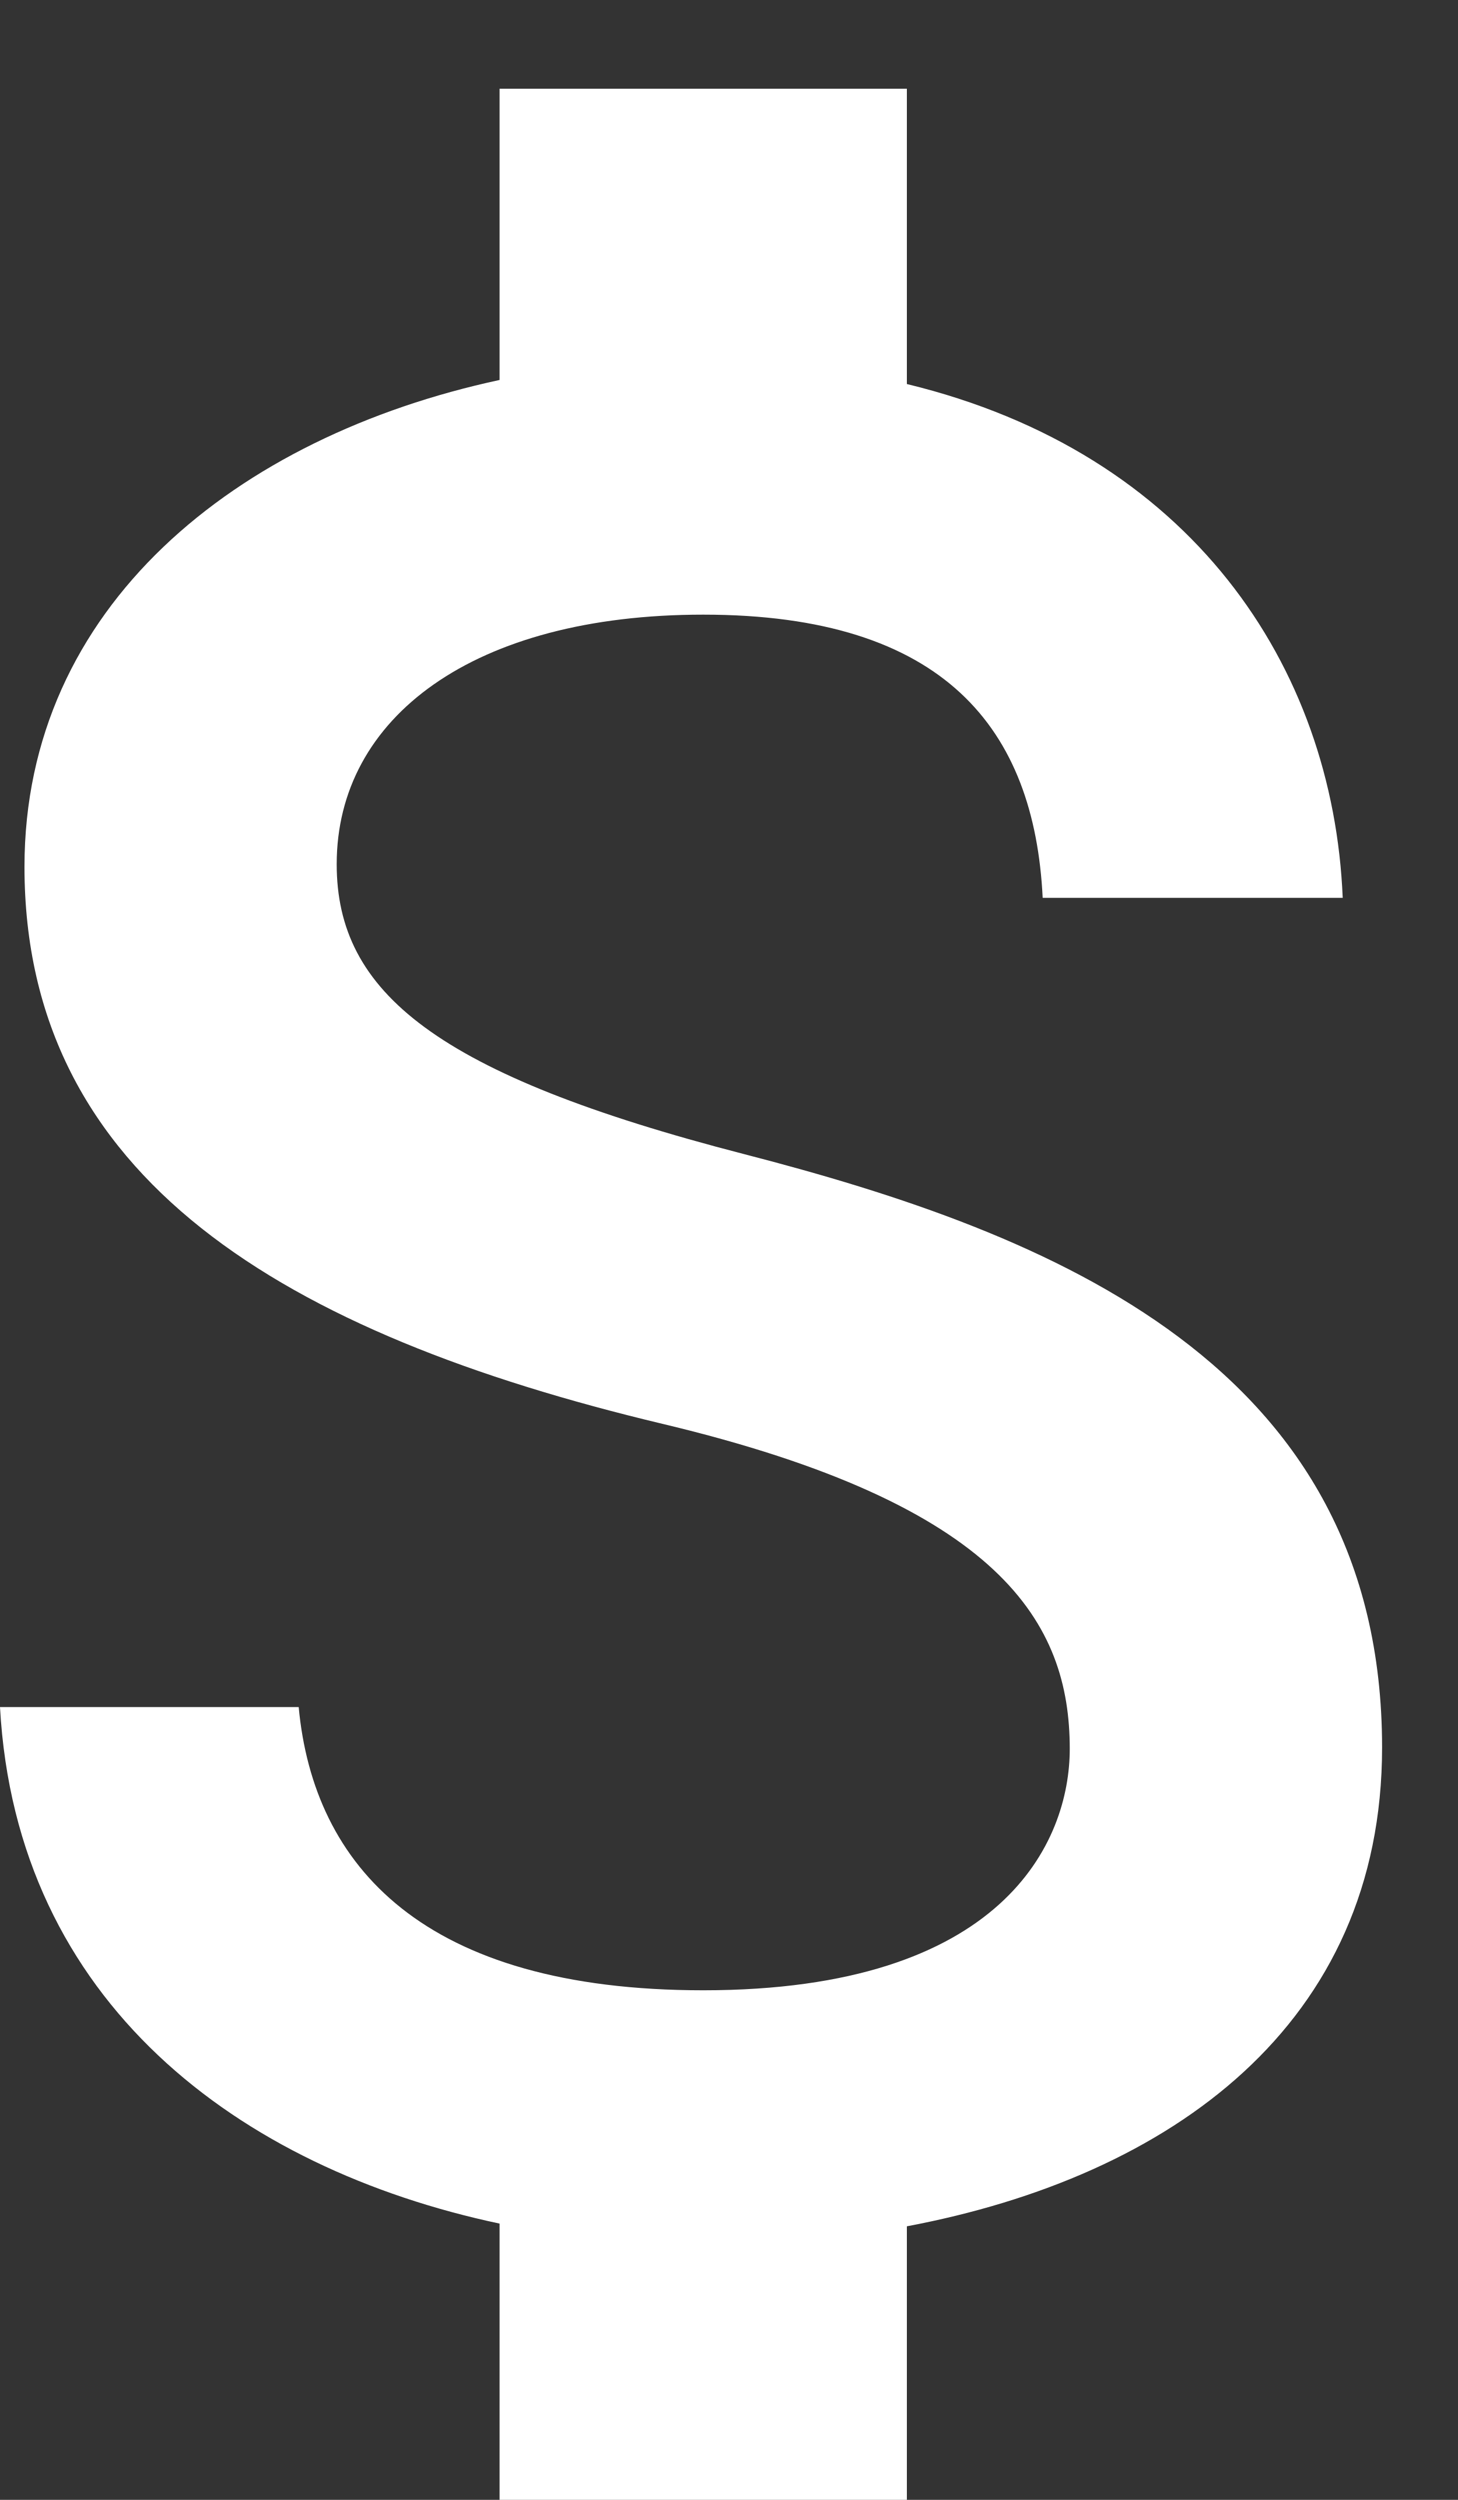 <svg width="14" height="24" viewBox="0 0 14 24" fill="none" xmlns="http://www.w3.org/2000/svg">
<rect x="0" y="0" width="14" height="24" fill="#333333" stroke="none"/>
<path d="M7.144 11.08C4.185 10.316 3.233 9.527 3.233 8.297C3.233 6.885 4.55 5.901 6.753 5.901C9.073 5.901 9.933 7.002 10.012 8.62H12.893C12.801 6.393 11.433 4.347 8.708 3.687V0.852H4.797V3.648C2.268 4.192 0.235 5.824 0.235 8.322C0.235 11.313 2.725 12.802 6.362 13.67C9.621 14.447 10.272 15.586 10.272 16.79C10.272 17.684 9.634 19.108 6.753 19.108C4.067 19.108 3.011 17.917 2.868 16.389H0C0.156 19.224 2.294 20.817 4.797 21.348V24.157H8.708V21.374C11.25 20.895 13.271 19.432 13.271 16.777C13.271 13.1 10.103 11.844 7.144 11.08Z" fill="white"/>
</svg>
